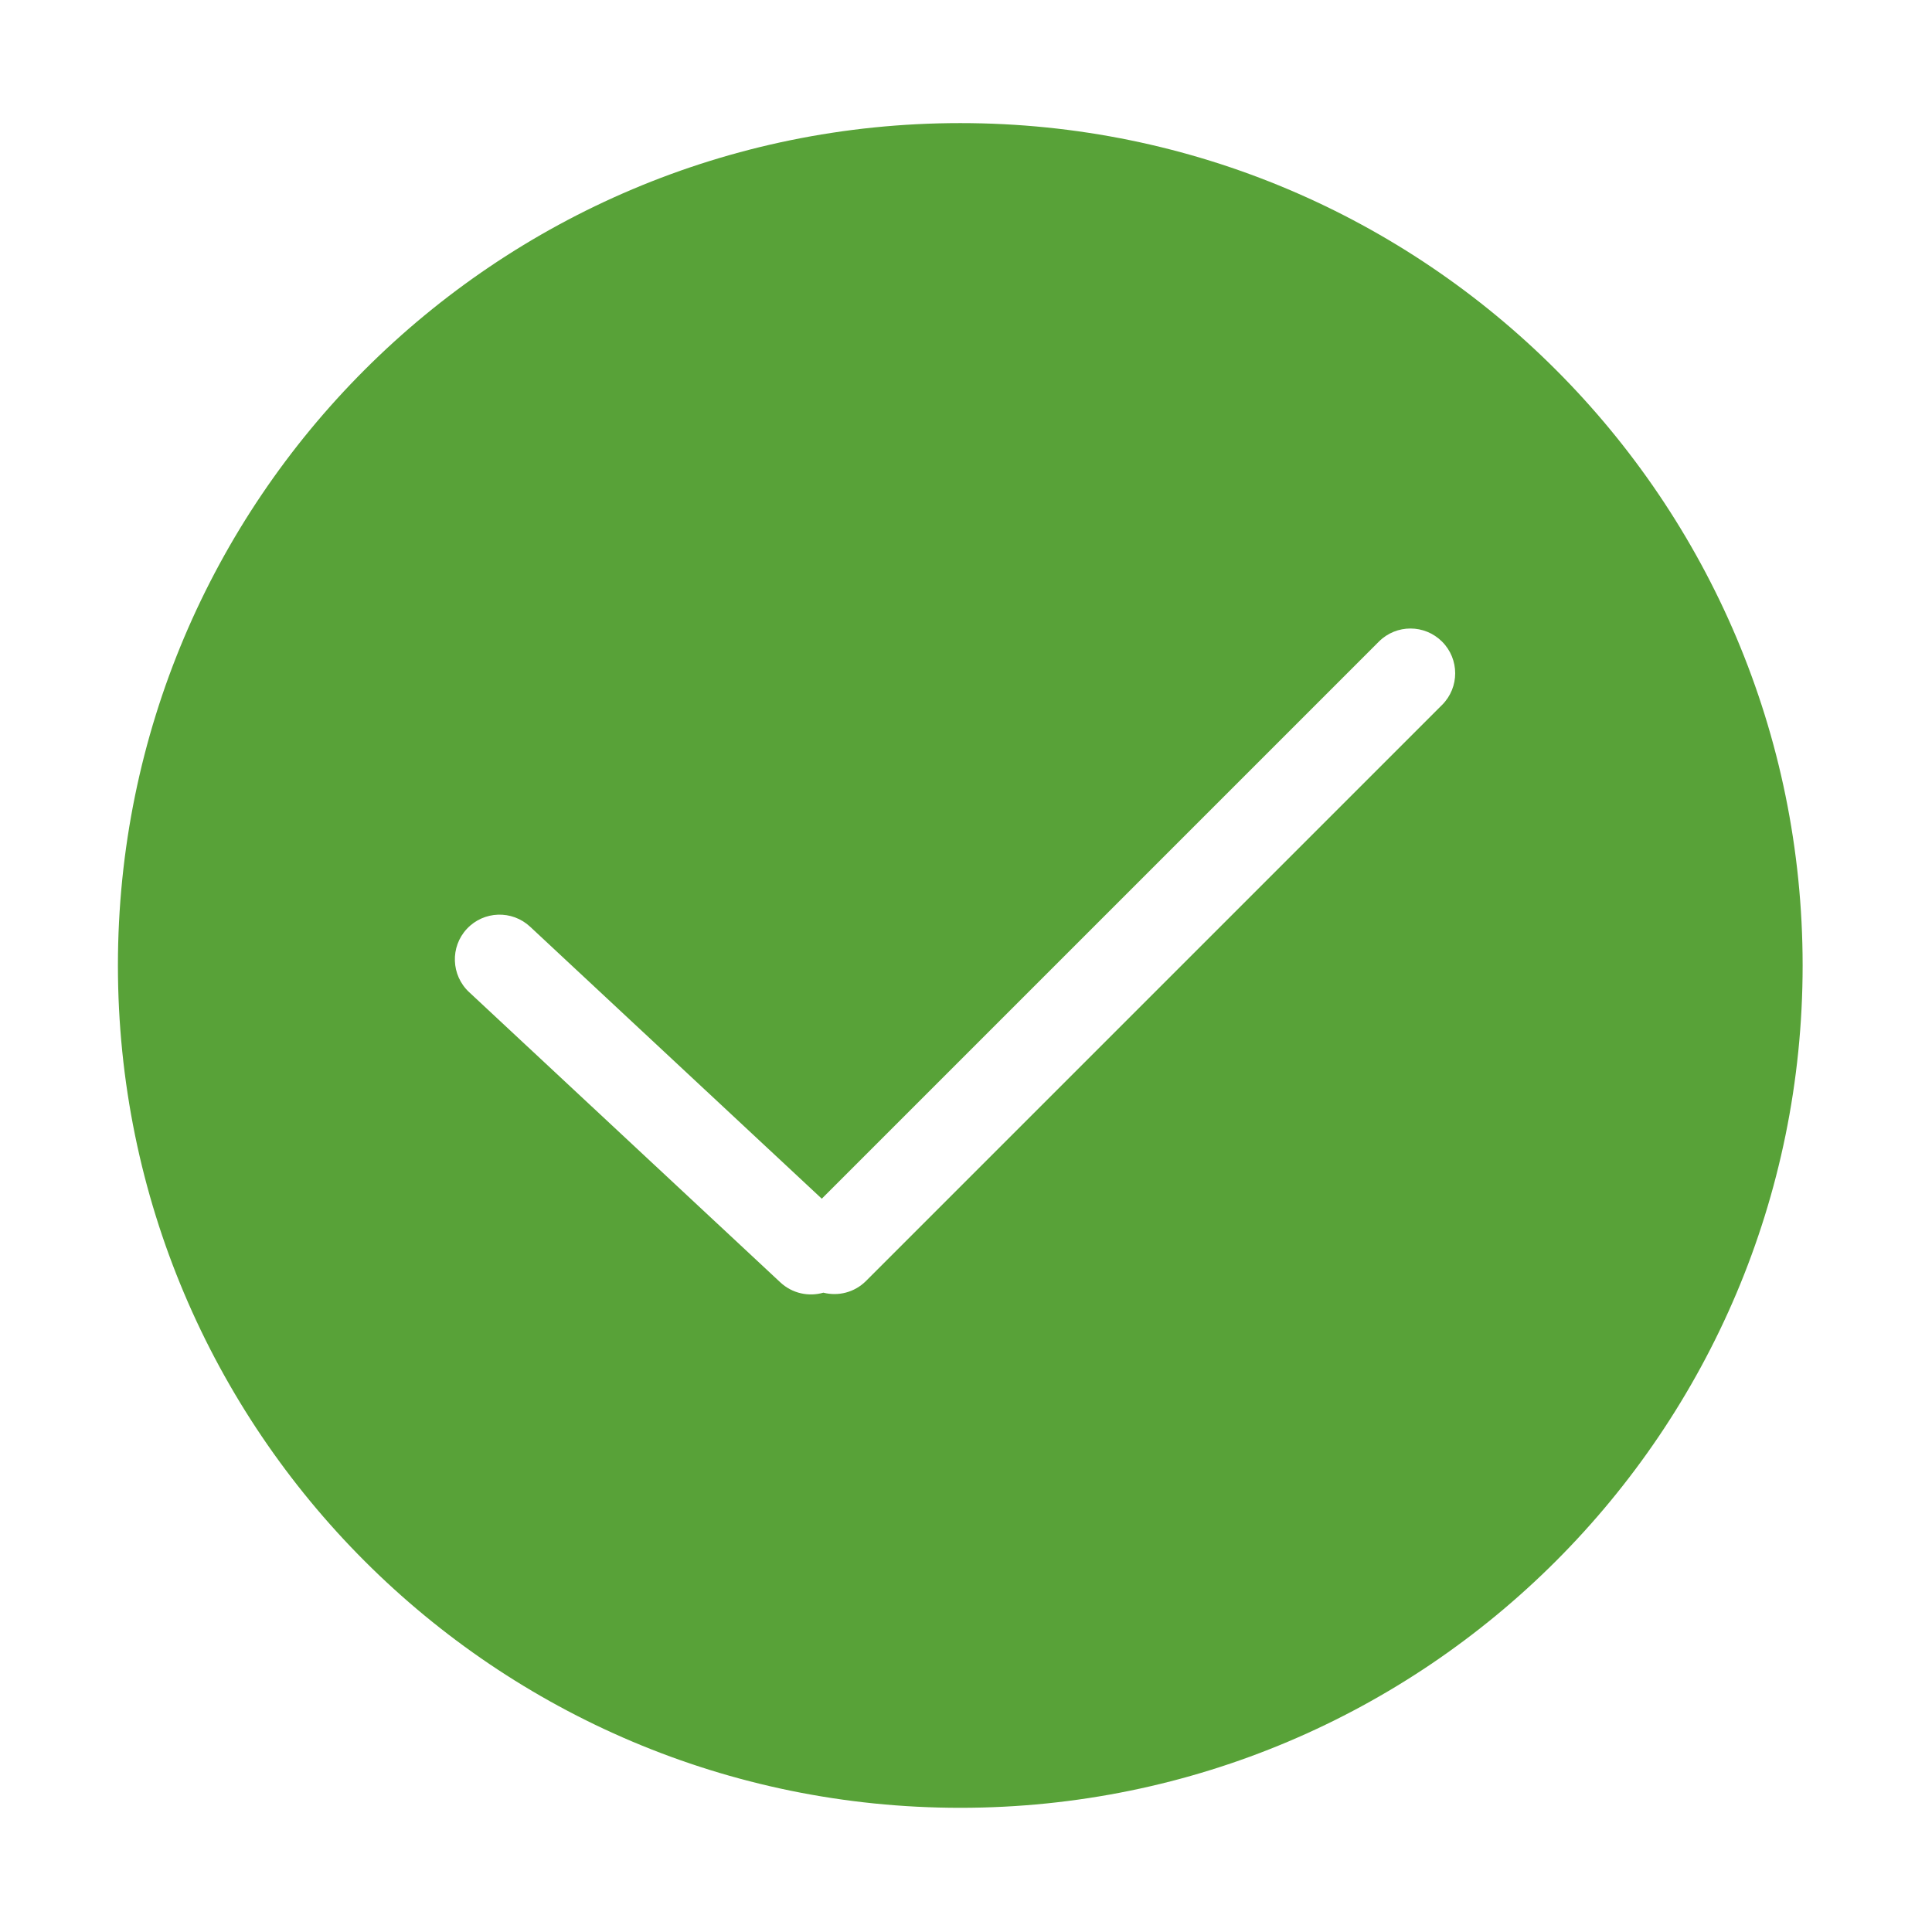 <?xml version="1.0" standalone="no"?><!DOCTYPE svg PUBLIC "-//W3C//DTD SVG 1.1//EN" "http://www.w3.org/Graphics/SVG/1.1/DTD/svg11.dtd"><svg t="1524100226396" class="icon" style="" viewBox="0 0 1024 1024" version="1.1" xmlns="http://www.w3.org/2000/svg" p-id="2147" data-spm-anchor-id="a313x.7781069.0.i8" xmlns:xlink="http://www.w3.org/1999/xlink" width="200" height="200"><defs><style type="text/css"></style></defs><path d="M435.563 635.332l295.268-295.268c9.273-9.273 24.25-9.24 33.508 0.019 9.24 9.239 9.266 24.26 0.019 33.508L459.01 678.938c-6.14 6.14-14.78 8.2-22.605 6.204-7.752 2.237-16.46 0.458-22.808-5.463L248.643 525.857c-9.595-8.947-10.115-23.983-1.204-33.54 8.929-9.575 23.935-10.094 33.54-1.137l154.584 144.152z m73.403 322.844c246.577 0 446.466-199.89 446.466-446.467S755.542 65.243 508.966 65.243 62.499 265.133 62.499 511.709s199.89 446.467 446.467 446.467z" p-id="2148" data-spm-anchor-id="a313x.7781069.0.i2" class="selected" fill="#58a238"></path></svg>